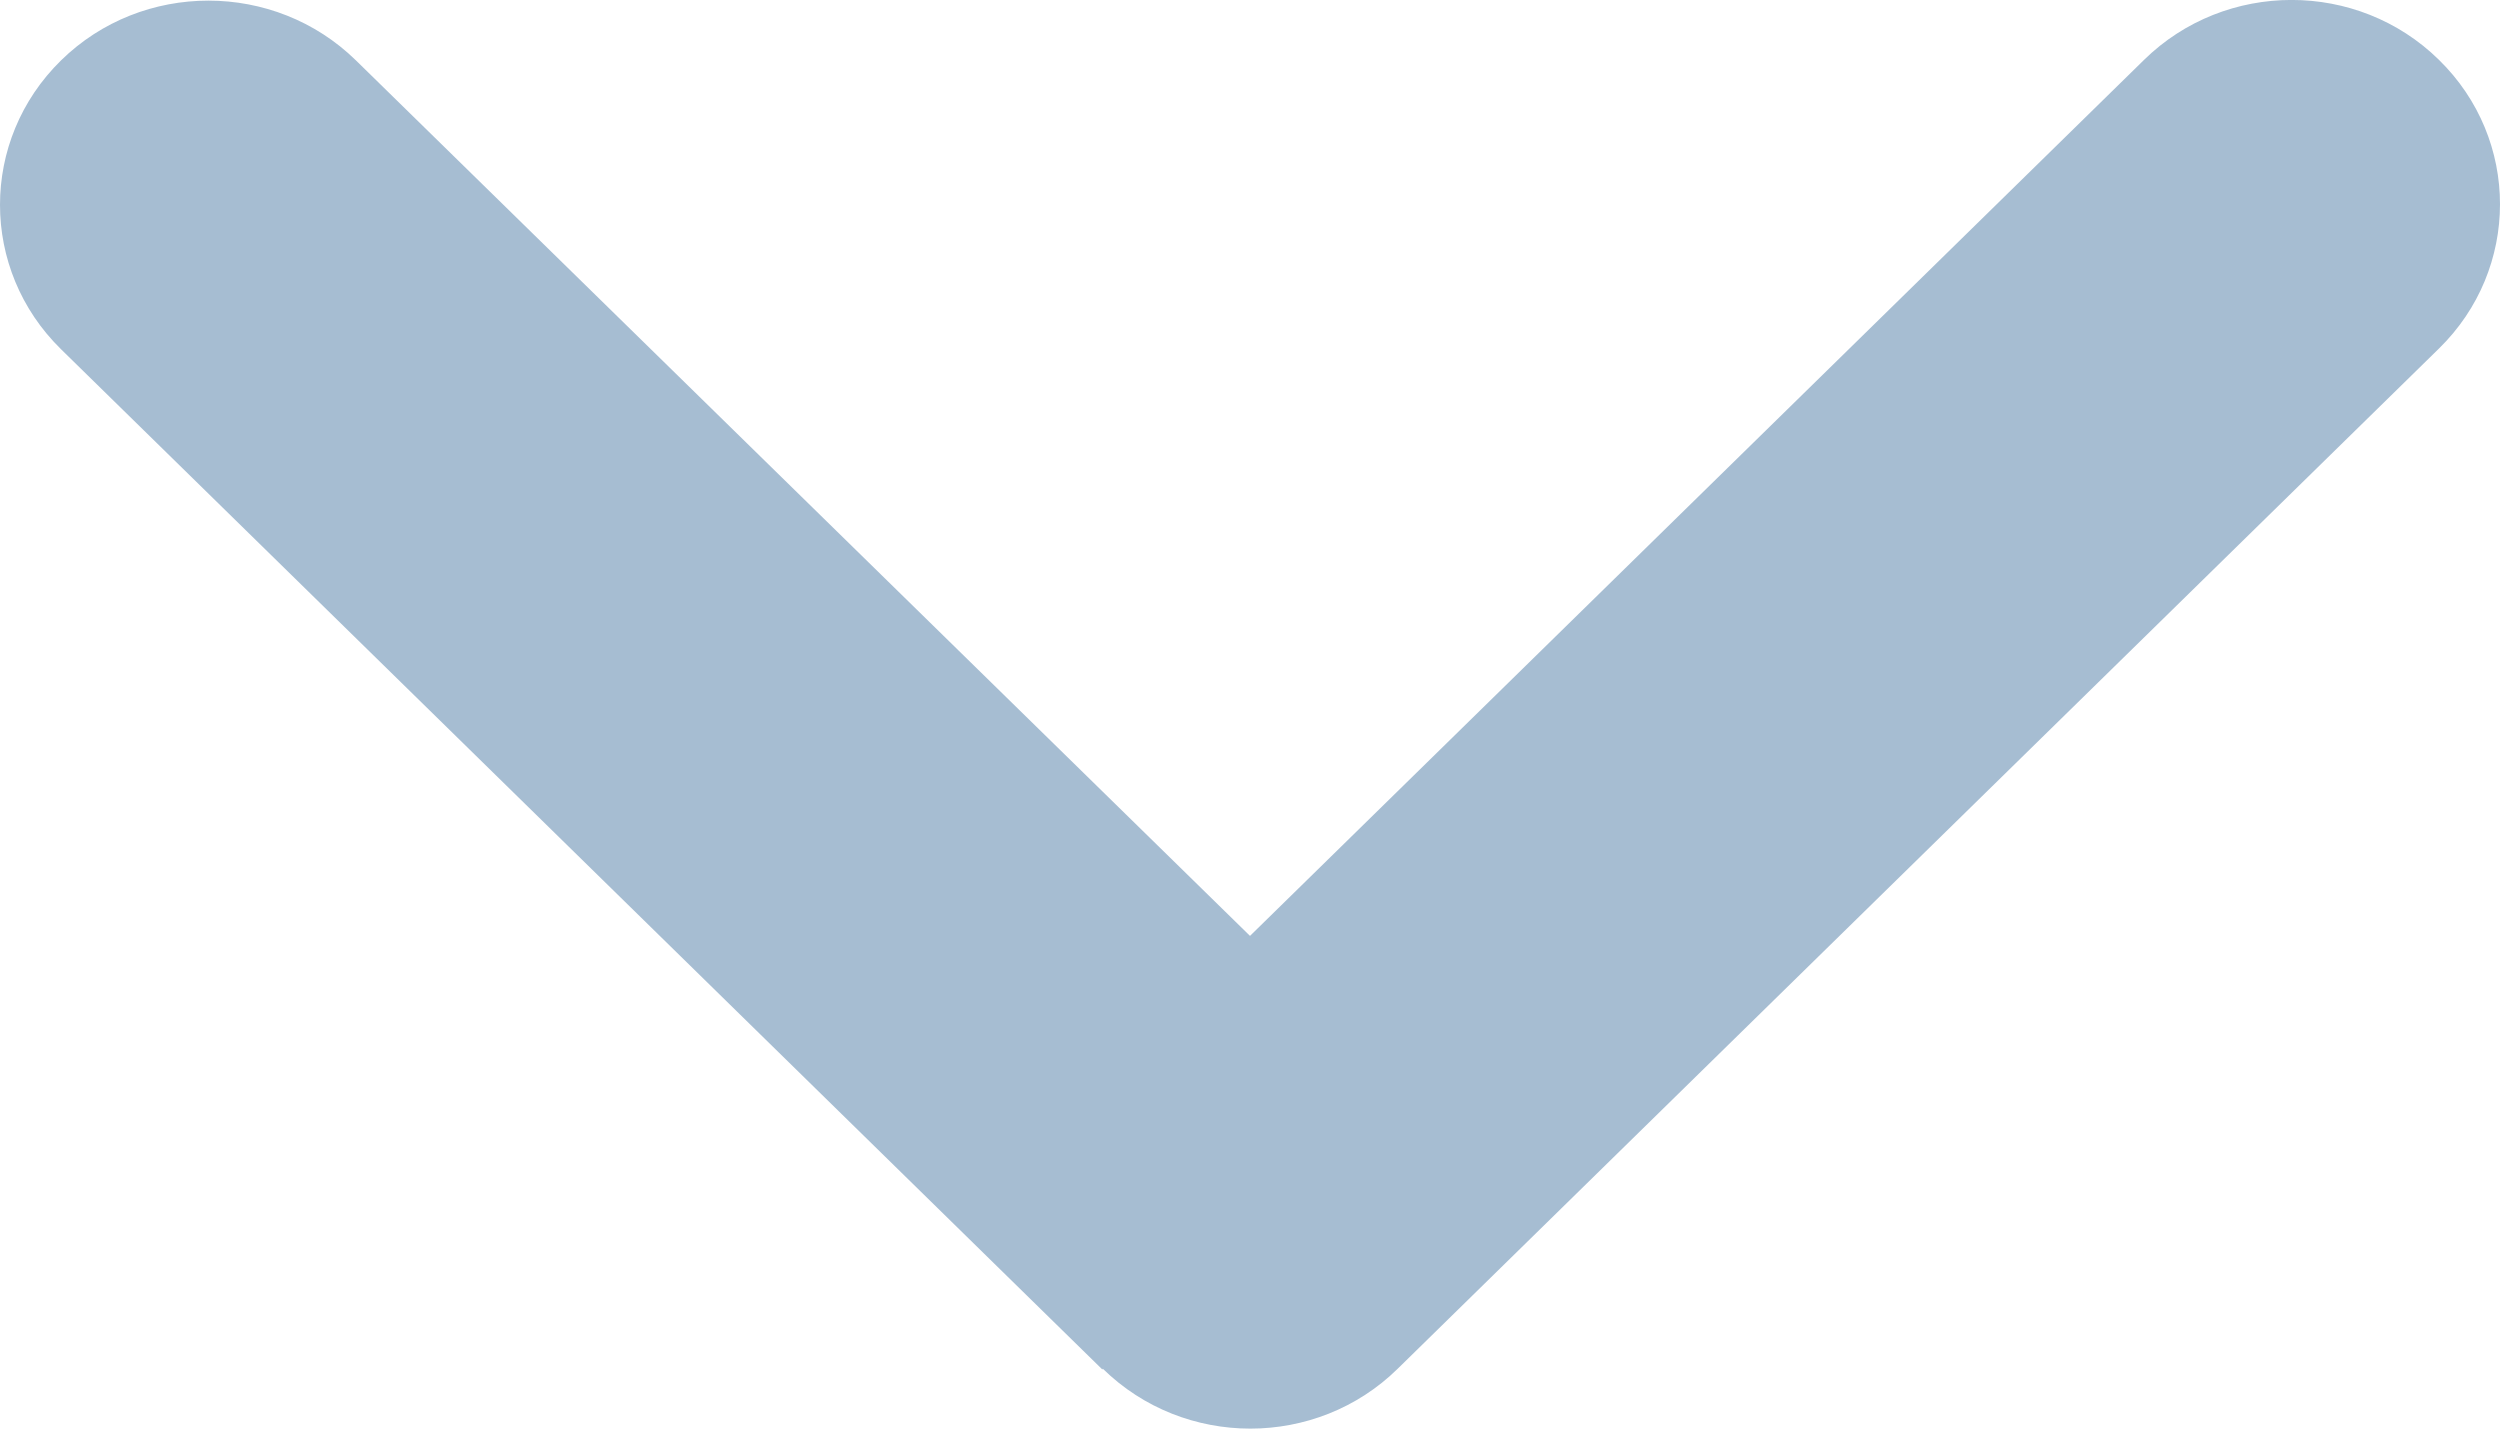 <svg width="14" height="8" viewBox="0 0 14 8" fill="none" xmlns="http://www.w3.org/2000/svg">
<path id="Vector" d="M6.176 7.665C6.632 8.112 7.372 8.112 7.827 7.665L13.658 1.952C14.114 1.506 14.114 0.781 13.658 0.335C13.203 -0.112 12.463 -0.112 12.007 0.335L7 5.241L1.993 0.338C1.537 -0.108 0.797 -0.108 0.342 0.338C-0.114 0.785 -0.114 1.509 0.342 1.956L6.173 7.669L6.176 7.665Z" fill="#A6BDD2"/>
</svg>
